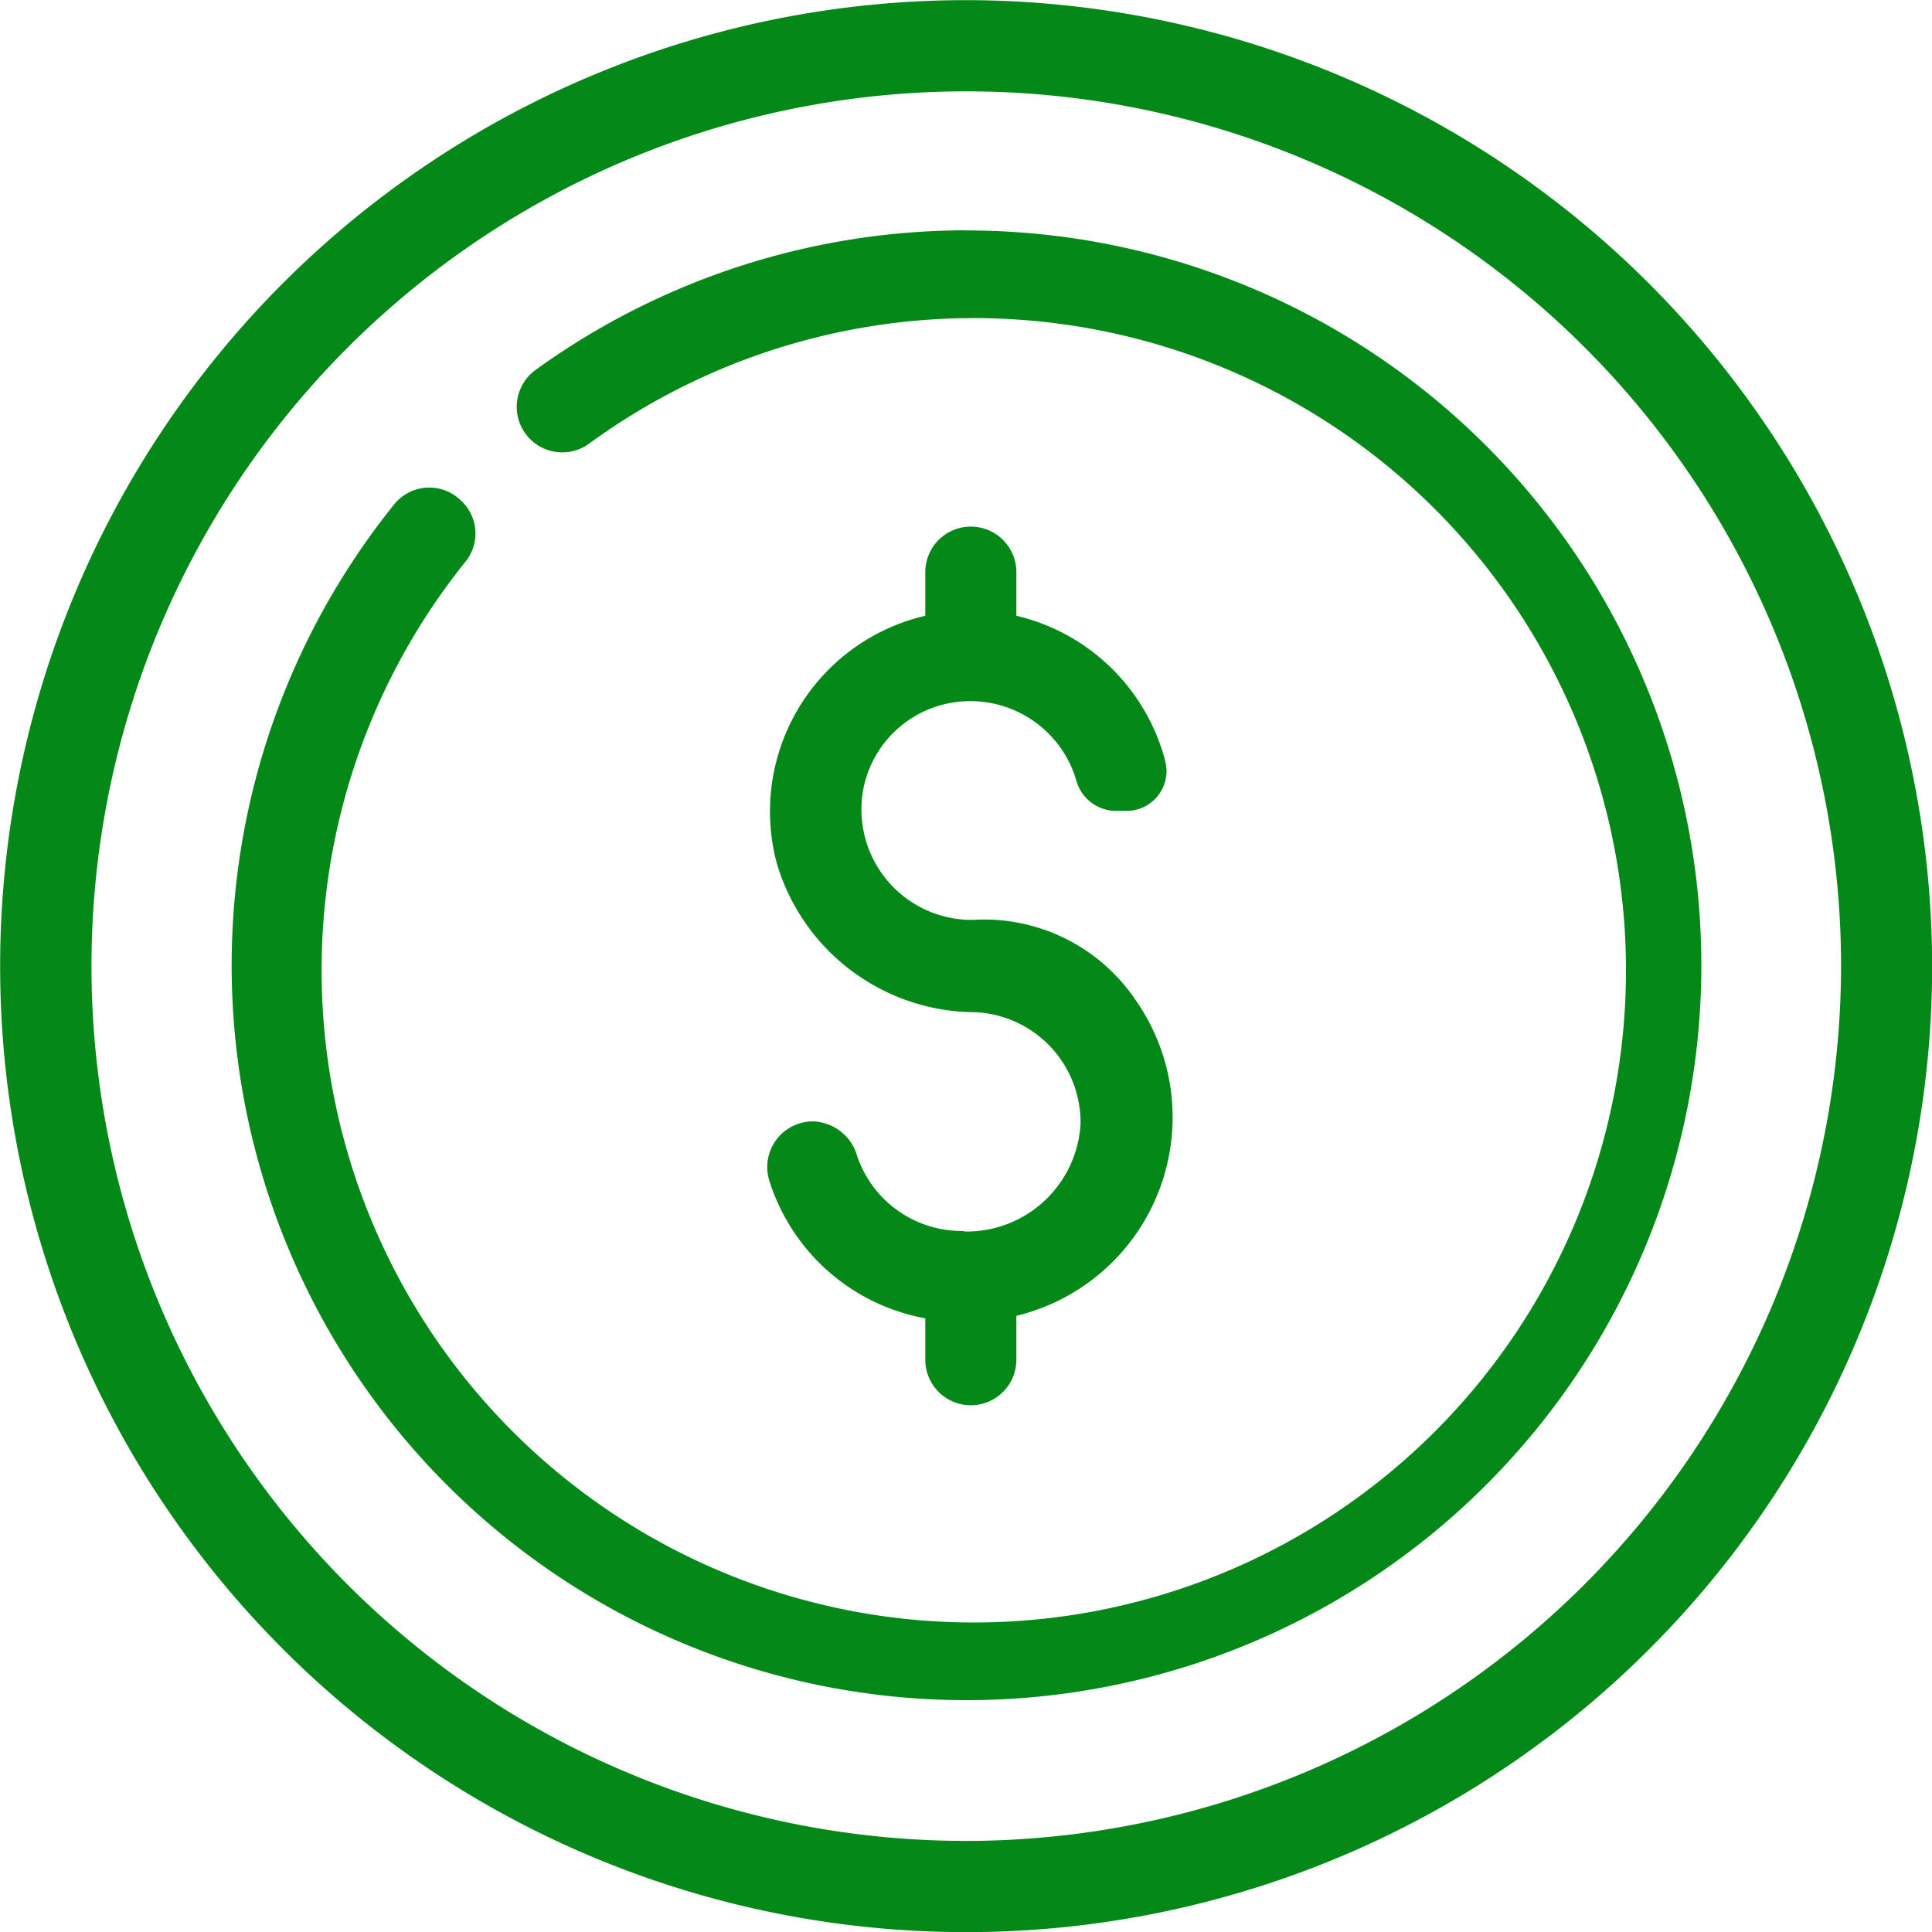 <svg xmlns="http://www.w3.org/2000/svg" xmlns:xlink="http://www.w3.org/1999/xlink" width="14" height="14" viewBox="0 0 14 14">
  <defs>
    <clipPath id="clip-path">
      <rect id="Rectangle_148065" data-name="Rectangle 148065" width="14" height="14" transform="translate(21 696)" fill="#048919" stroke="#707070" stroke-width="1"/>
    </clipPath>
  </defs>
  <g id="Mask_Group_114" data-name="Mask Group 114" transform="translate(-21 -696)" clip-path="url(#clip-path)">
    <g id="svgexport-17_15_" data-name="svgexport-17 (15)" transform="translate(17.435 692.435)">
      <path id="Path_84180" data-name="Path 84180" d="M10.566,3.566a7,7,0,1,0,7,7A7.008,7.008,0,0,0,10.566,3.566Zm0,13.339a6.339,6.339,0,1,1,6.34-6.339,6.347,6.347,0,0,1-6.34,6.339Z" fill="#048919"/>
      <path id="Path_84181" data-name="Path 84181" d="M10.551,12.485h-.021a.8.8,0,0,1-.754-.544.344.344,0,0,0-.32-.25.331.331,0,0,0-.317.427,1.459,1.459,0,0,0,1.131,1v.3a.33.33,0,1,0,.66,0V13.1a1.48,1.48,0,0,0,.865-2.287,1.324,1.324,0,0,0-1.184-.582A.8.8,0,0,1,9.833,9.23a.788.788,0,0,1,.556-.557.8.8,0,0,1,.974.543.3.3,0,0,0,.279.225h.09a.289.289,0,0,0,.275-.368,1.46,1.46,0,0,0-1.077-1.046V7.711a.33.33,0,0,0-.66,0v.316A1.456,1.456,0,0,0,9.194,9.821,1.505,1.505,0,0,0,10.635,10.9a.8.8,0,0,1,.76.808.827.827,0,0,1-.844.781Z" fill="#048919"/>
      <path id="Path_84182" data-name="Path 84182" d="M10.566,5.234A5.334,5.334,0,0,0,7.444,6.247a.33.33,0,1,0,.391.532,4.726,4.726,0,1,1-.892.85A.325.325,0,0,0,6.9,7.187h0a.327.327,0,0,0-.473.026,5.325,5.325,0,1,0,4.135-1.978Z" fill="#048919"/>
    </g>
  </g>
</svg>
